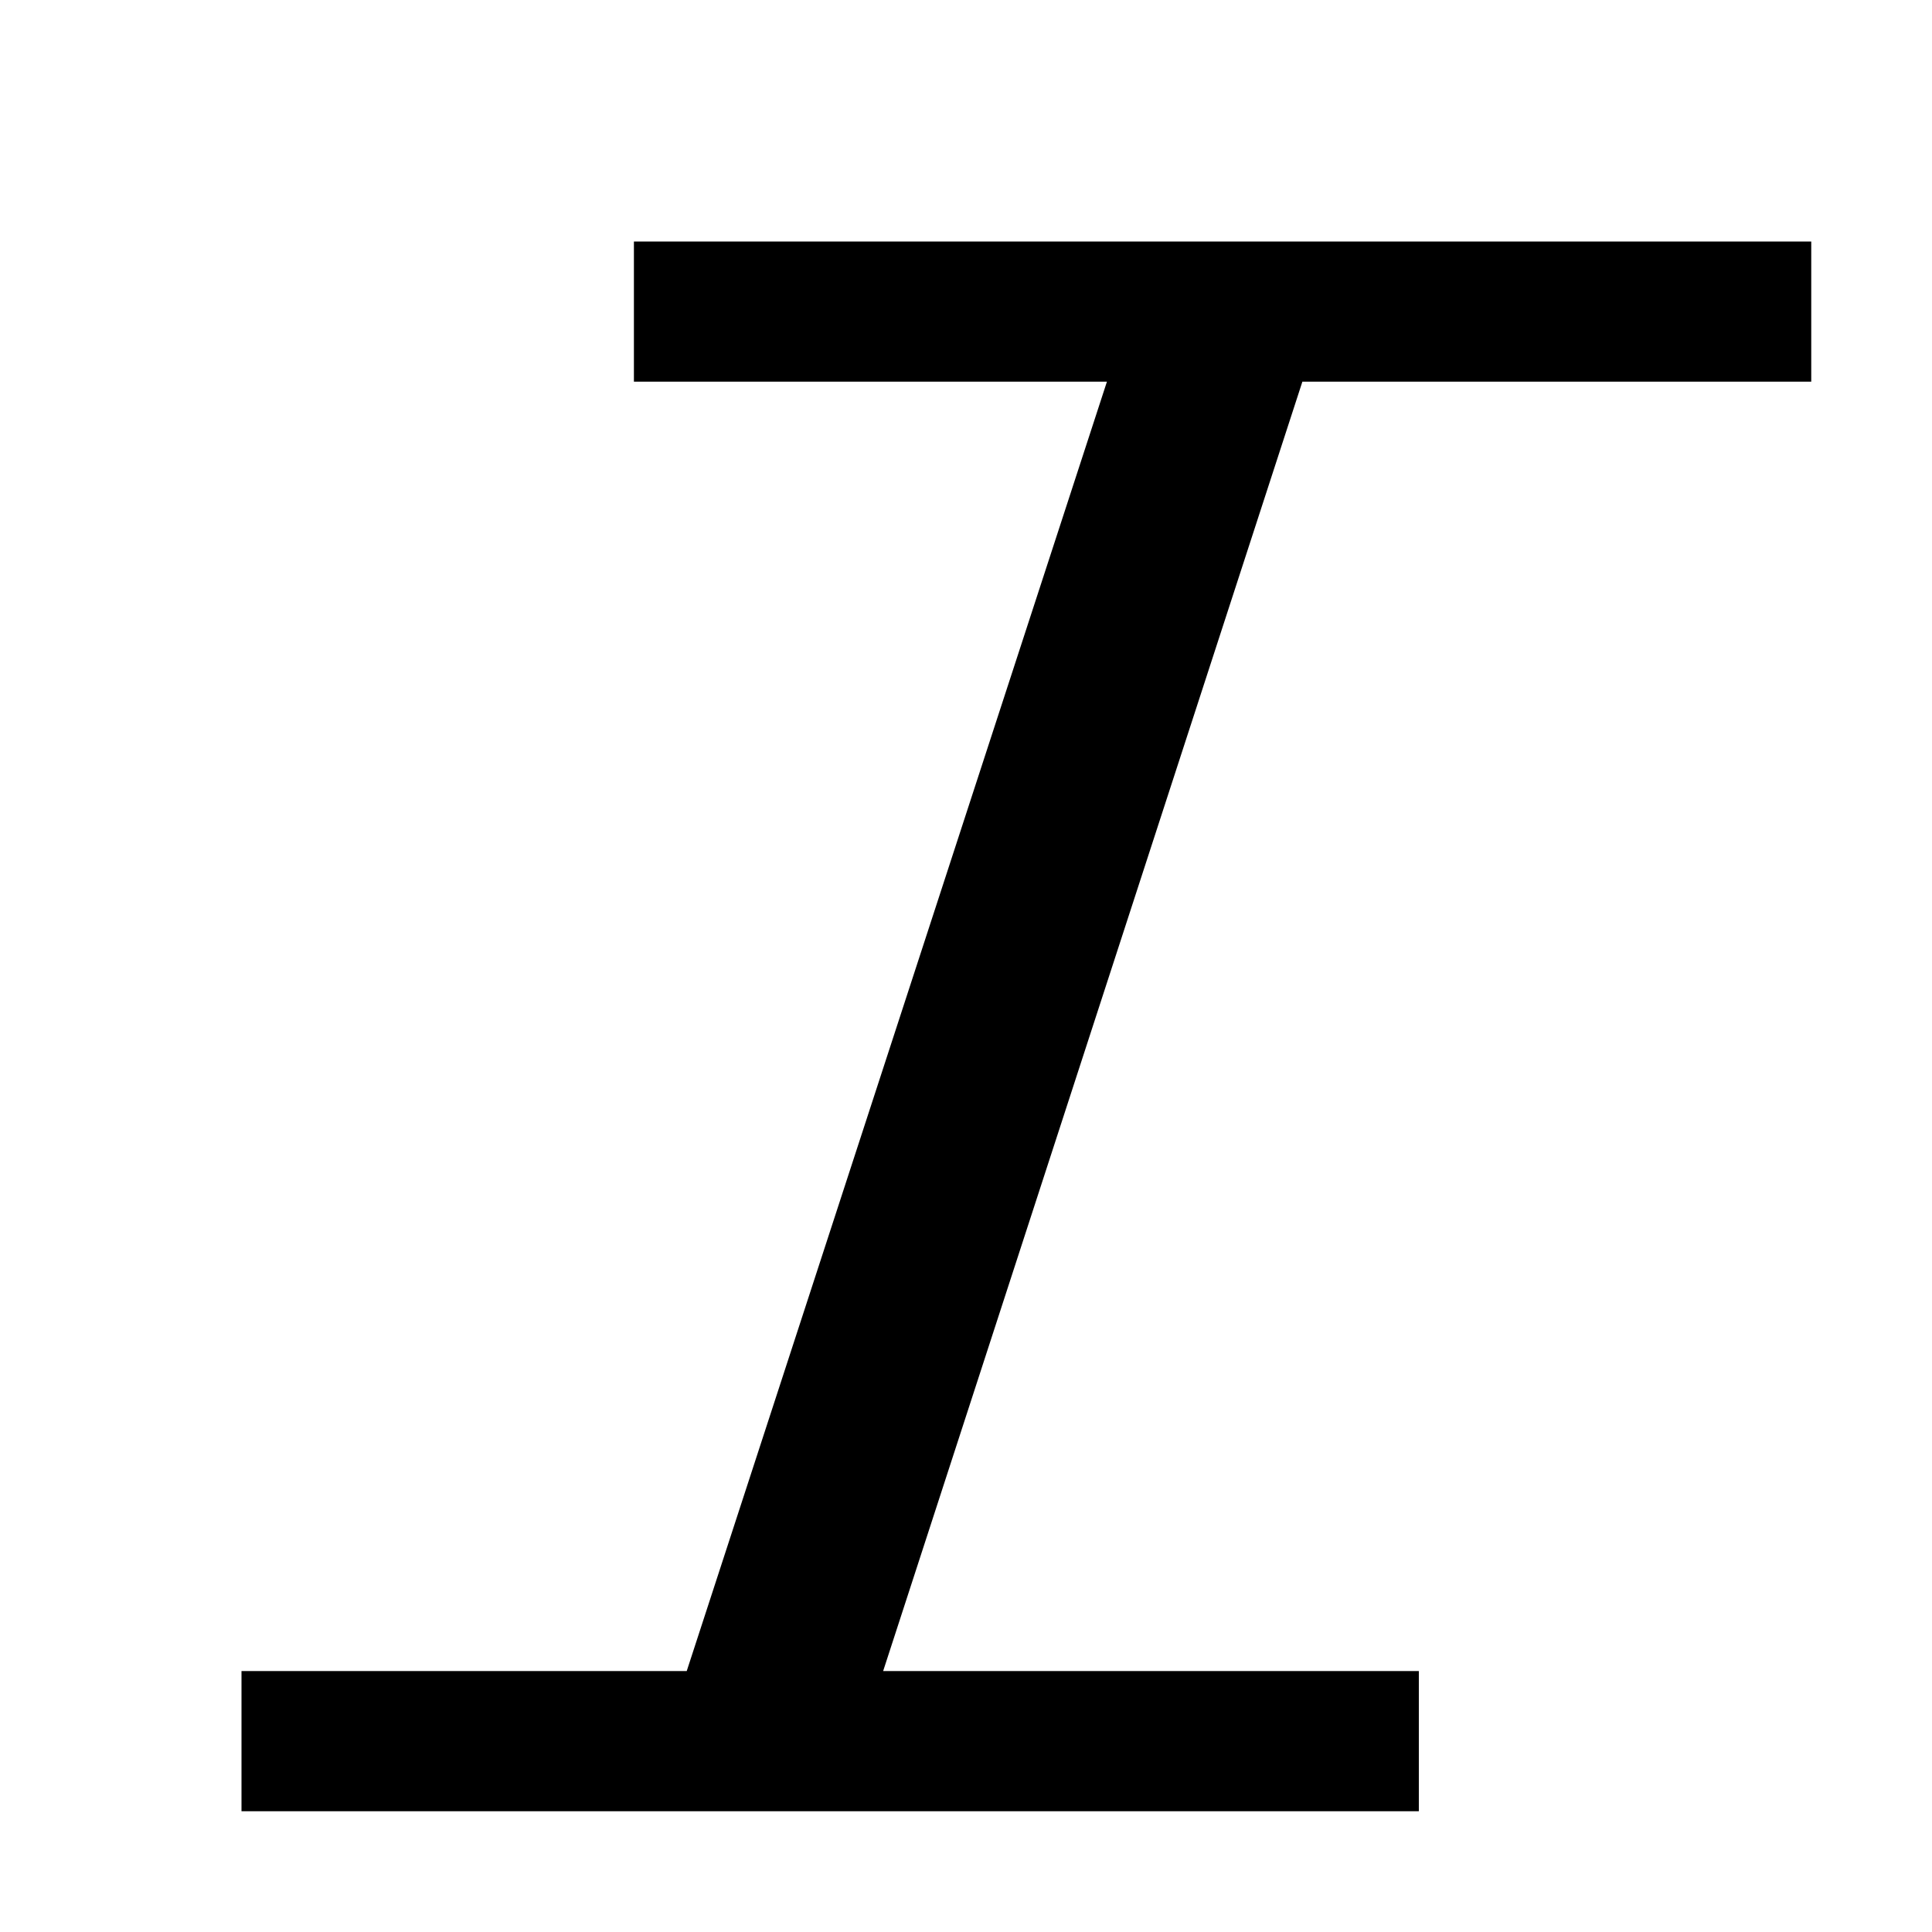 <svg width="18" height="18" viewBox="0 0 18 18" fill="none" xmlns="http://www.w3.org/2000/svg">
<path d="M5.906 2.25H16.875V3.556H12.134L8.228 15.569H13.219V16.875H2.25V15.569H6.398L10.313 3.556H5.906V2.25Z" fill="black"/>
</svg>
